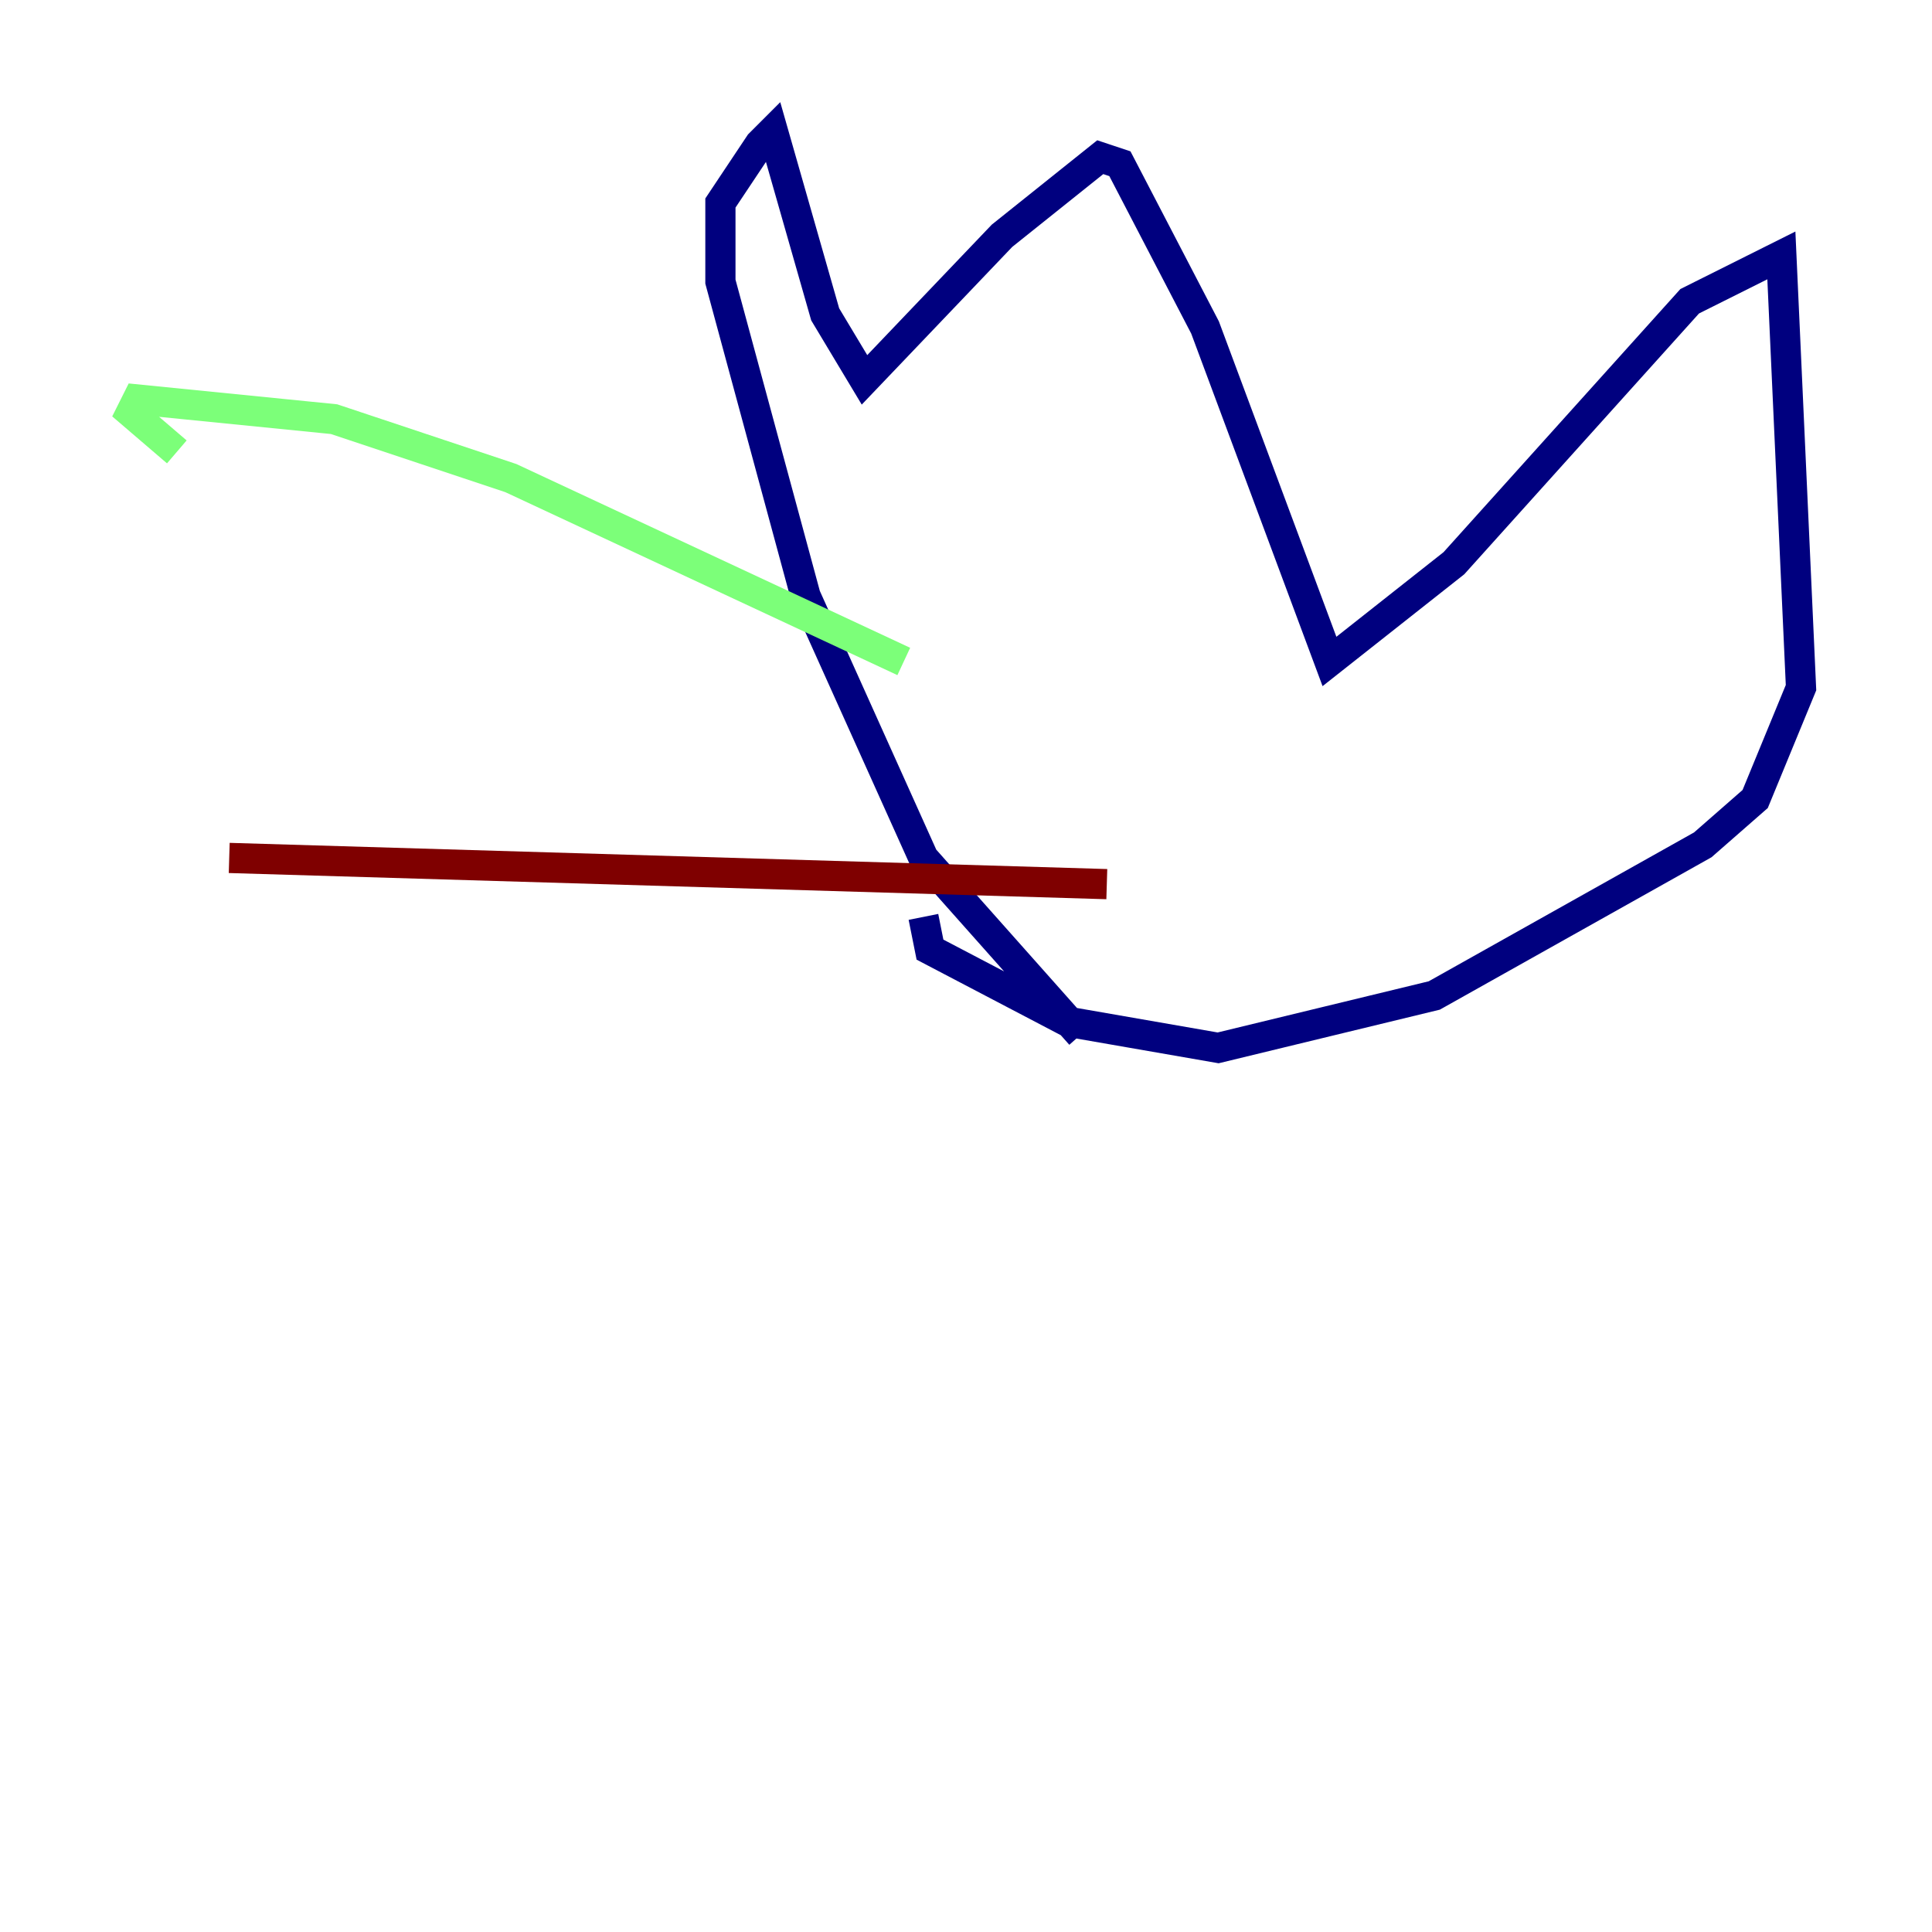 <?xml version="1.0" encoding="utf-8" ?>
<svg baseProfile="tiny" height="128" version="1.2" viewBox="0,0,128,128" width="128" xmlns="http://www.w3.org/2000/svg" xmlns:ev="http://www.w3.org/2001/xml-events" xmlns:xlink="http://www.w3.org/1999/xlink"><defs /><polyline fill="none" points="71.593,68.556 61.18,56.841 53.37,39.485 47.729,18.658 47.729,13.451 50.332,9.546 51.2,8.678 54.671,20.827 57.275,25.166 66.386,15.62 72.895,10.414 74.197,10.848 79.837,21.695 88.081,43.824 96.325,37.315 111.946,19.959 118.02,16.922 119.322,45.559 116.285,52.936 112.814,55.973 95.024,65.953 80.705,69.424 70.725,67.688 61.614,62.915 61.18,60.746" stroke="#00007f" stroke-width="2" /><polyline fill="none" points="59.878,43.824 33.844,31.675 22.129,27.77 9.112,26.468 8.678,27.336 11.715,29.939" stroke="#7cff79" stroke-width="2" /><polyline fill="none" points="73.329,58.576 15.186,56.841" stroke="#7f0000" stroke-width="2" /></svg>